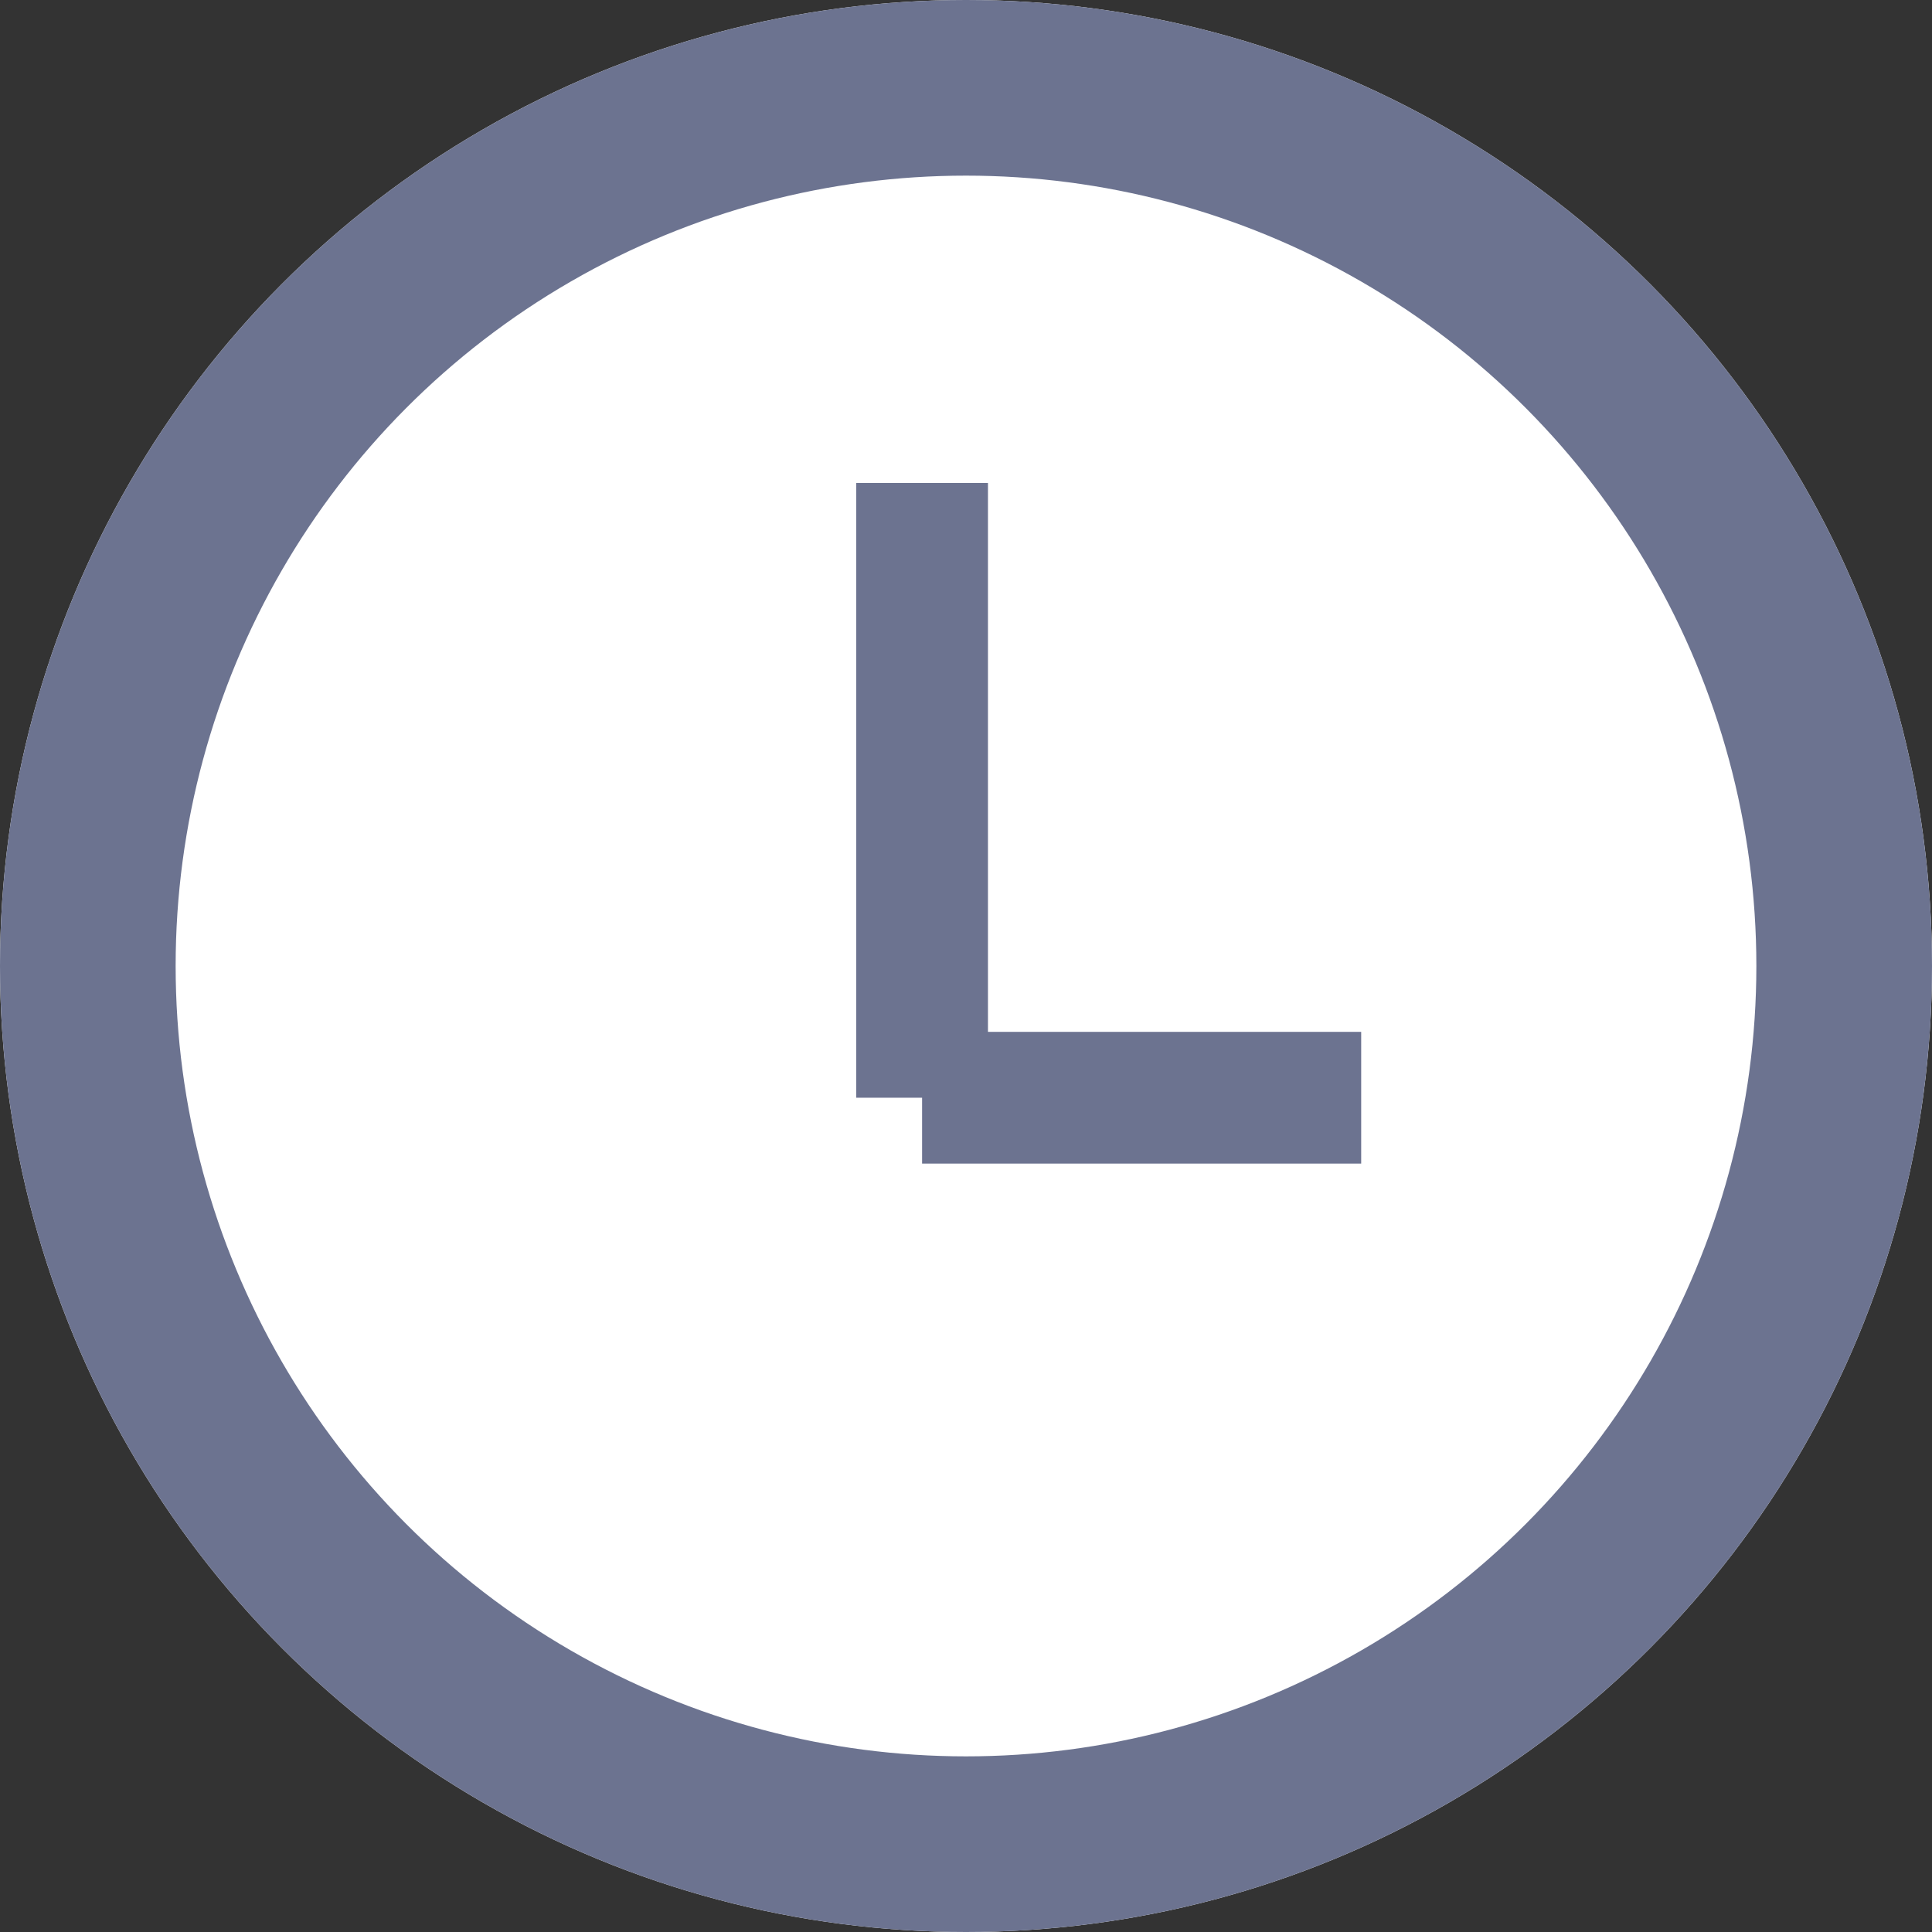 <svg xmlns="http://www.w3.org/2000/svg" width="22" height="22"><rect width="100%" height="100%" fill="#333333" stroke="none"/><g data-name="icon_clock" stroke="#6c7390"><g data-name="Ellipse 65" fill="#fff" stroke-width="2"><circle cx="11" cy="11" r="11" stroke="none"/><circle cx="11" cy="11" r="10" fill="none"/></g><path data-name="Line 30" fill="none" stroke-width="1.5" d="M10.5 12.5h5"/><path data-name="Line 31" fill="none" stroke-width="1.5" d="M10.5 5.5v7"/></g></svg>